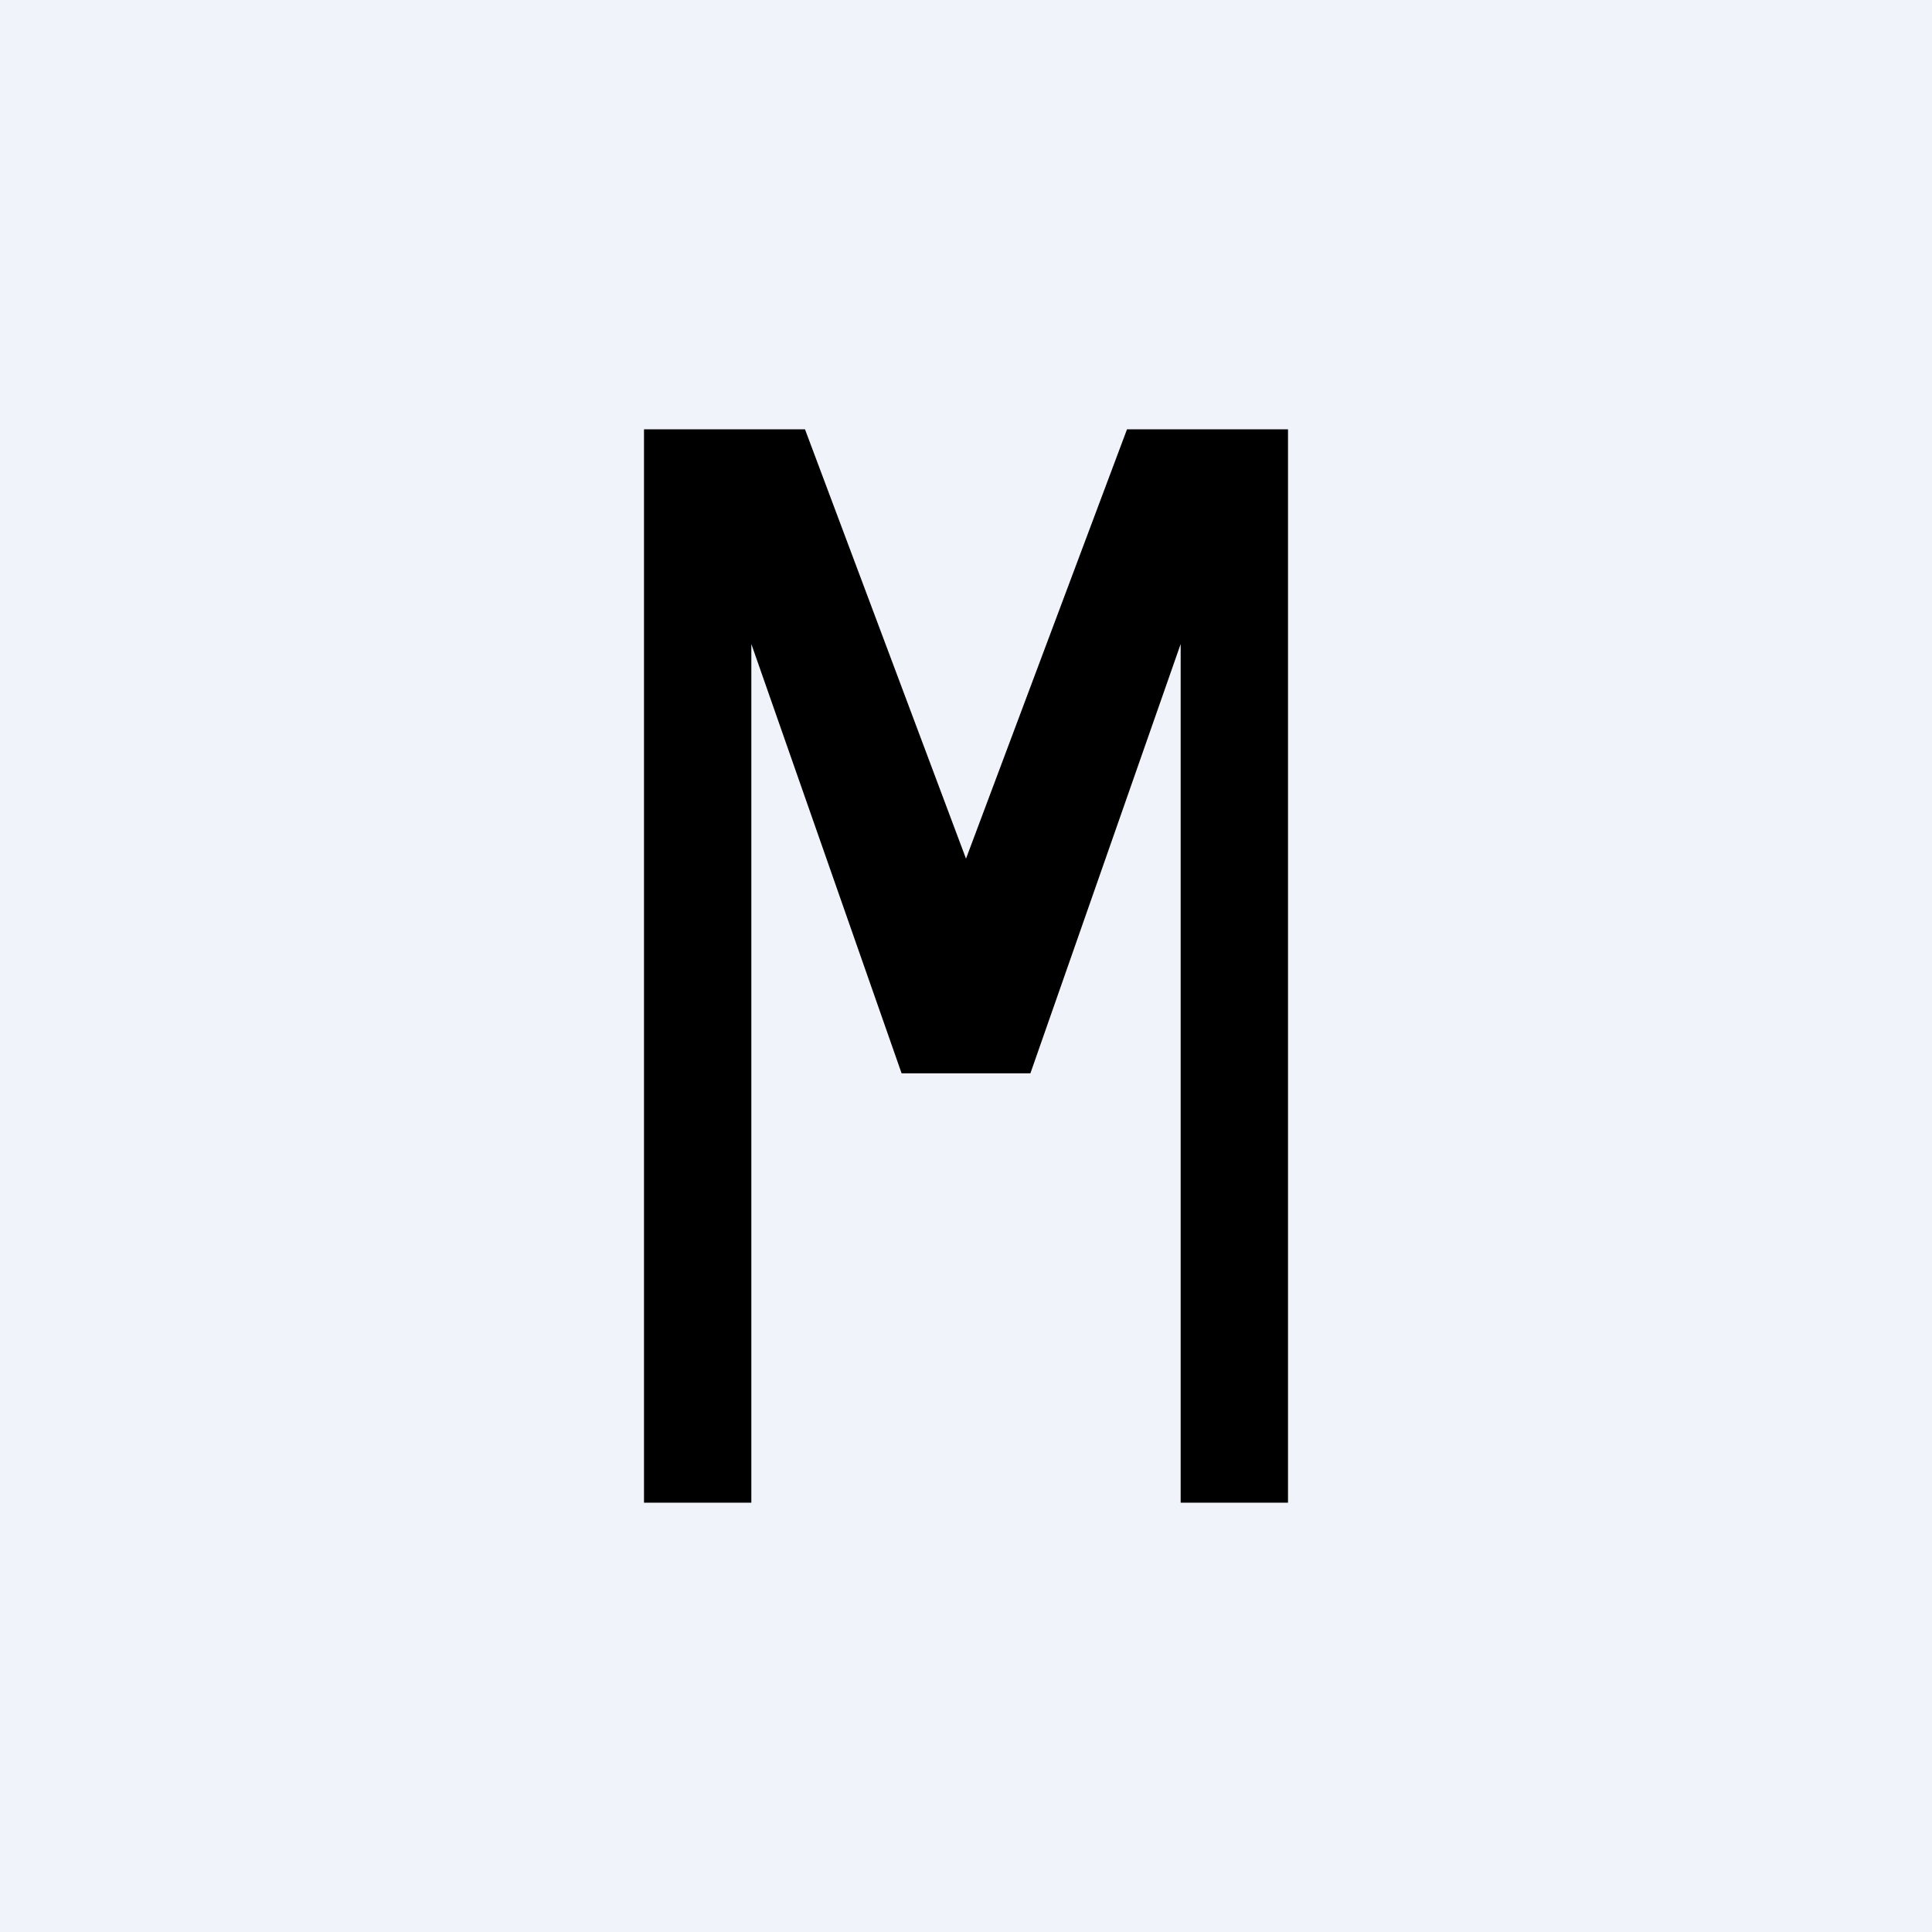 <!-- by TradingView --><svg width="18" height="18" viewBox="0 0 18 18" xmlns="http://www.w3.org/2000/svg"><path fill="#F0F3FA" d="M0 0h18v18H0z"/><path d="M6 14V4h1.5L9 8l1.5-4H12v10h-1V6l-1.4 4H8.4L7 6v8H6Z"/></svg>